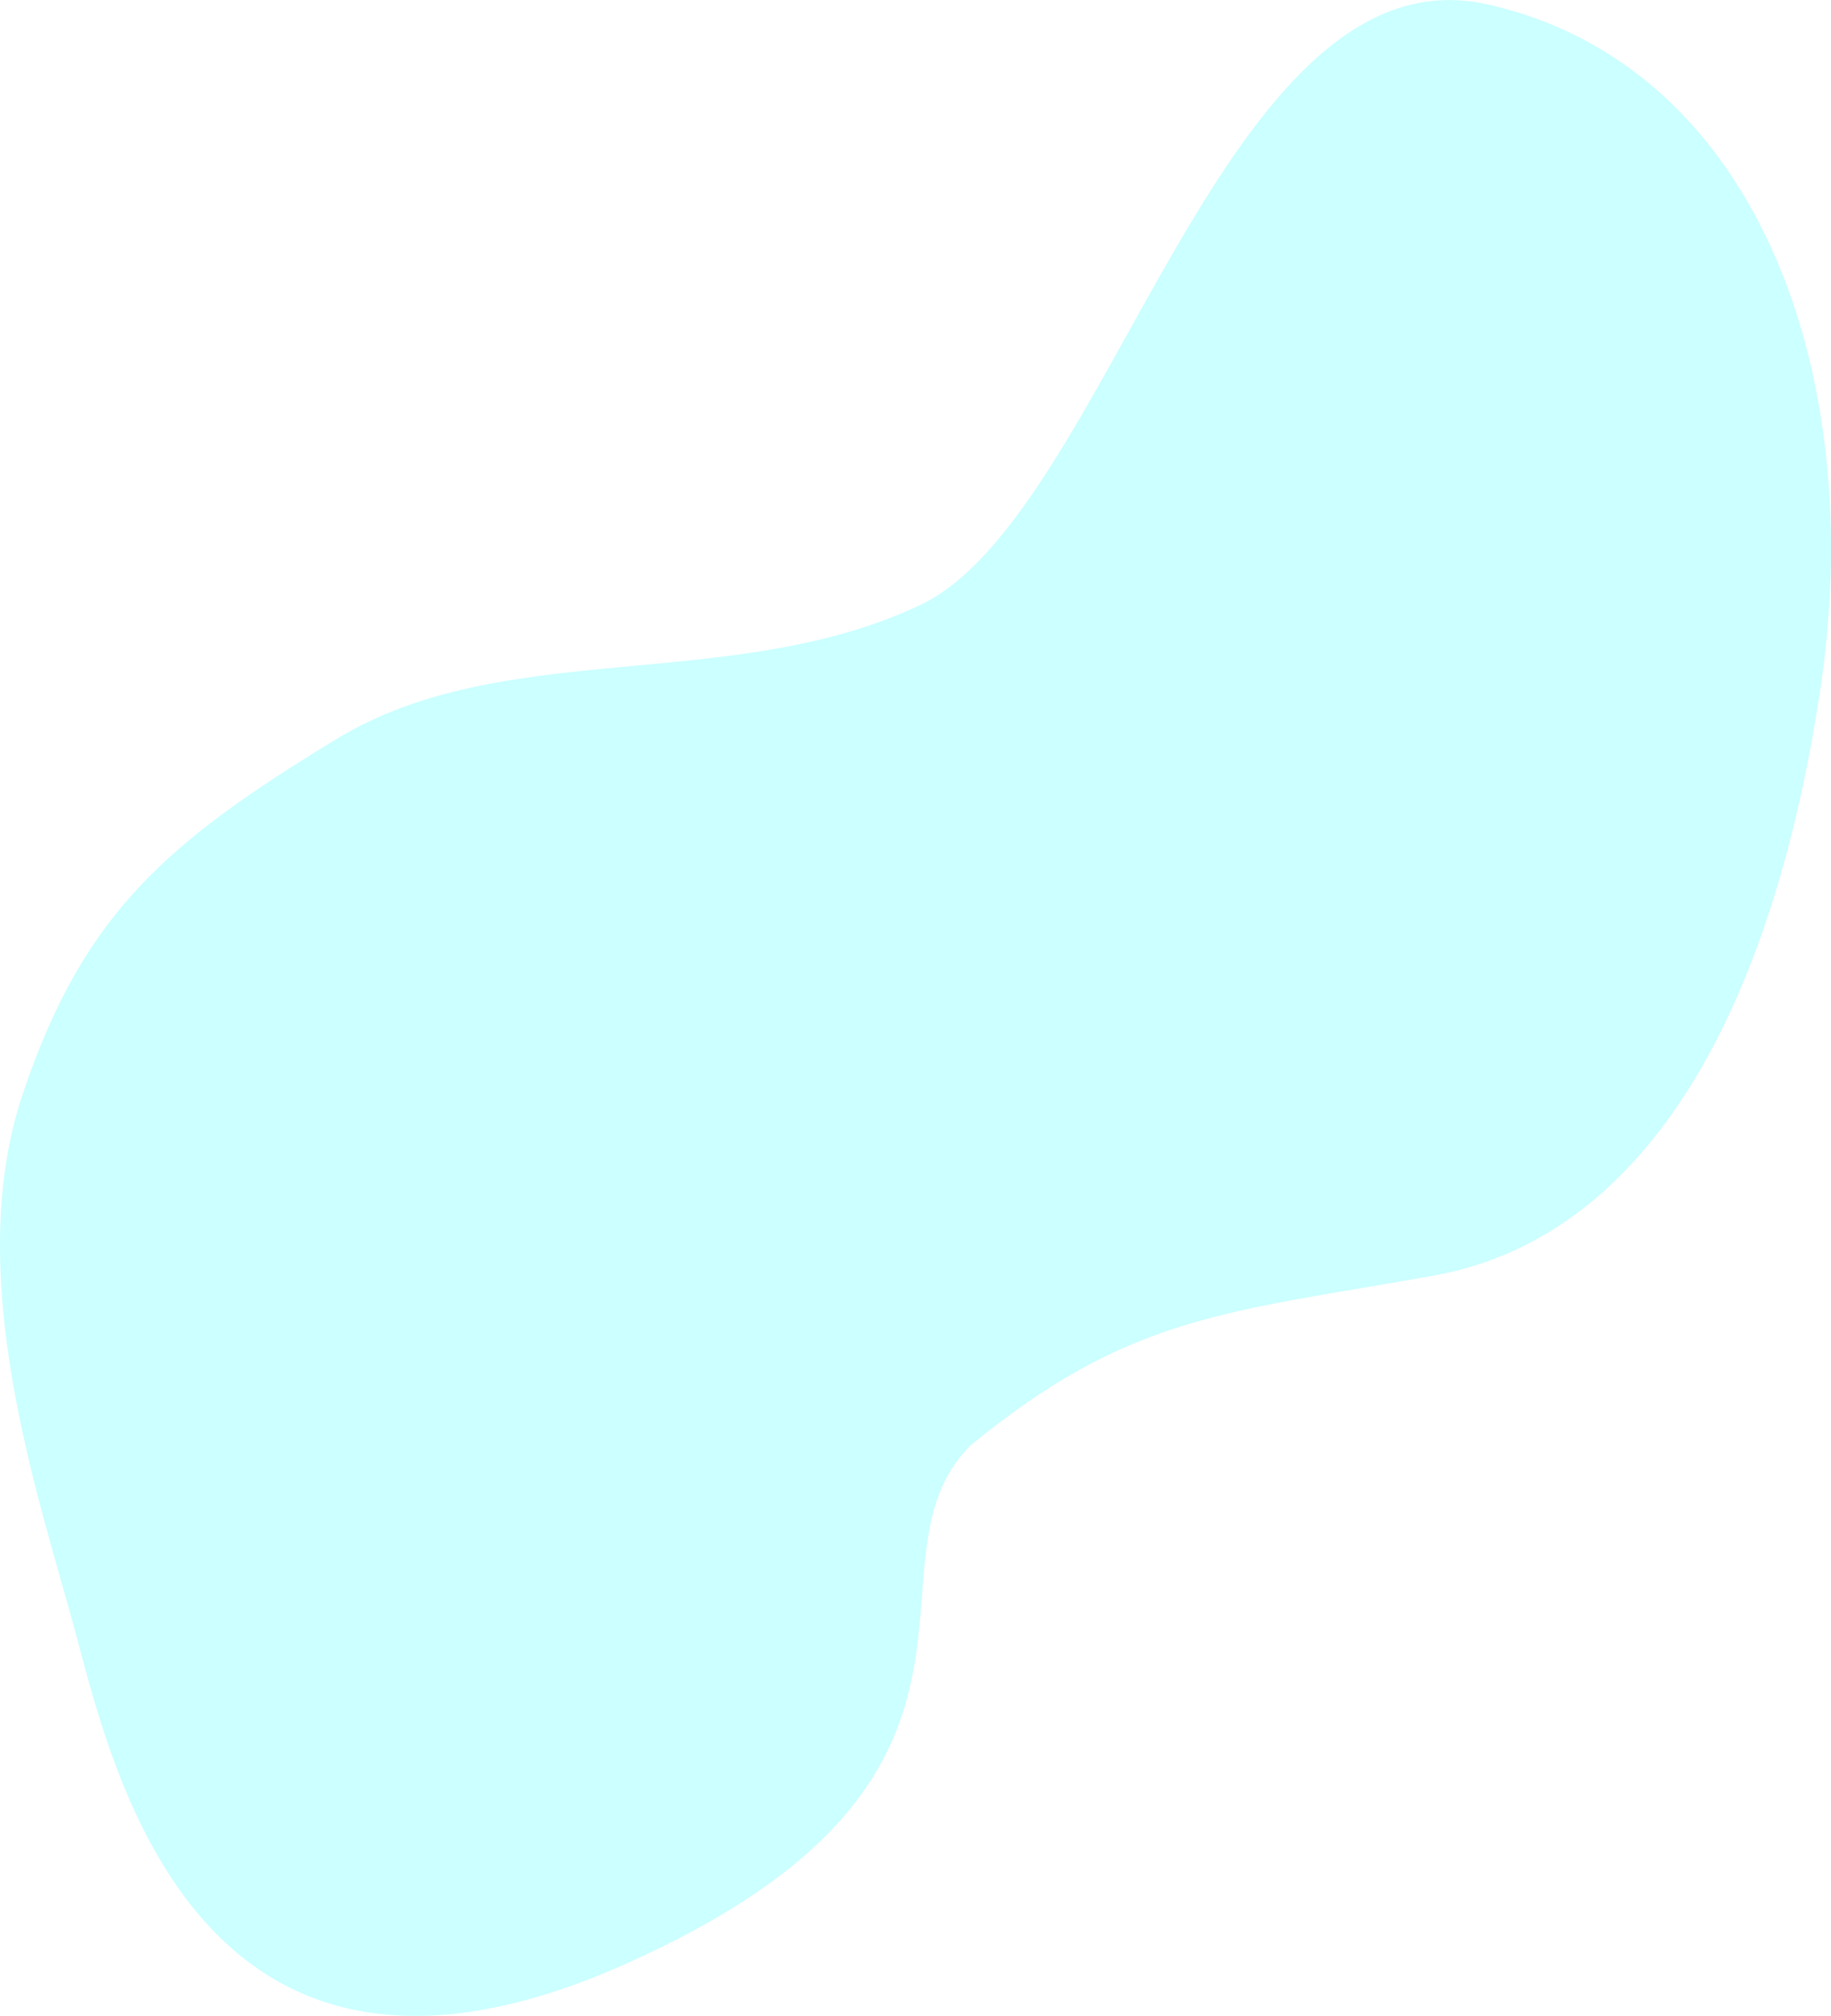 <?xml version="1.0" encoding="utf-8"?>
<!-- Generator: Adobe Illustrator 22.0.0, SVG Export Plug-In . SVG Version: 6.00 Build 0)  -->
<svg version="1.1" id="Layer_1" xmlns="http://www.w3.org/2000/svg" xmlns:xlink="http://www.w3.org/1999/xlink" x="0px" y="0px"
	 viewBox="0 0 1054.9 1160.7" style="enable-background:new 0 0 1054.9 1160.7;" xml:space="preserve">
<style type="text/css">
	.st0{opacity:0.2;fill:#00FFFF;enable-background:new    ;}
</style>
<title>Asset 49</title>
<g id="Layer_2_1_">
	<g id="Layer_1-2">
		<path class="st0" d="M558.9,832.5c-67.2,67.8,44,191-200,299s-294-112-315-190s-66-206-31-311s84-146,181-205s226.8-25.7,336-77
			c109.2-51.3,174.2-380.1,327-346s220.6,209.3,191.3,398.2S944.8,713.2,825.9,734.5S650.9,756.9,558.9,832.5z"/>
	</g>
</g>
</svg>

